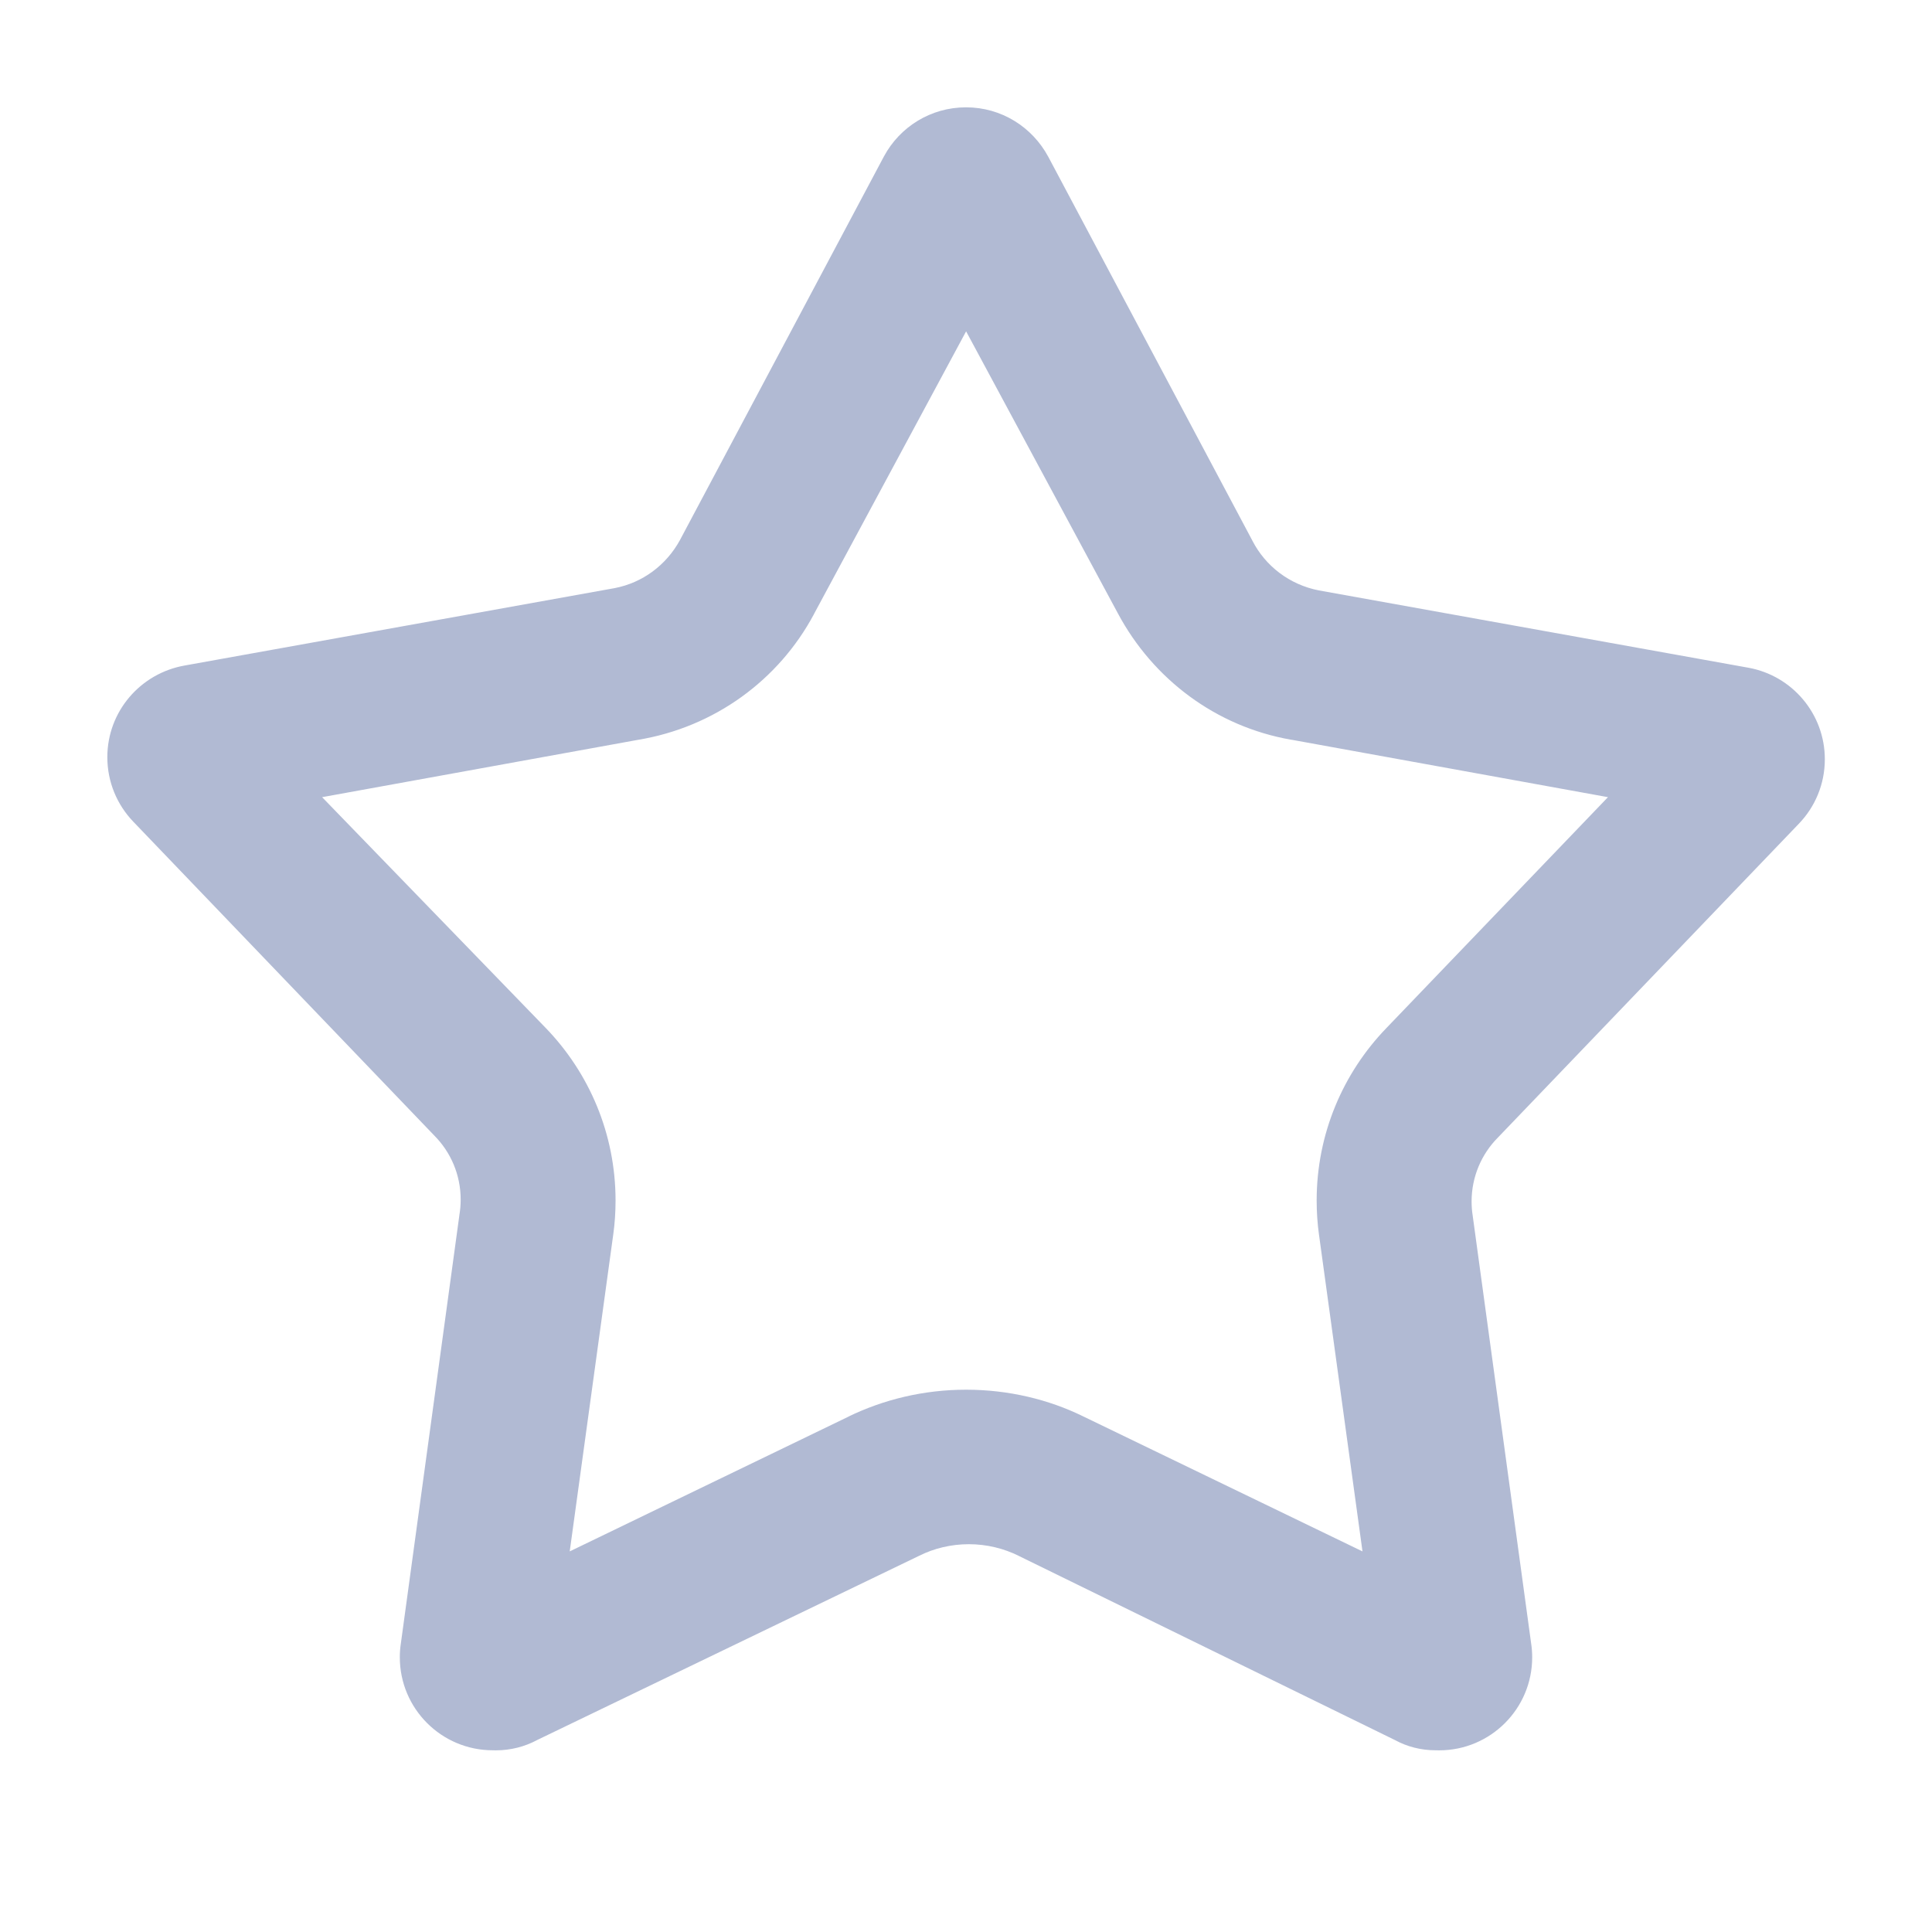 <svg width="36" height="36" viewBox="0 0 36 36" fill="none" xmlns="http://www.w3.org/2000/svg">
<g clip-path="url(#clip0_637_2570)">
<path d="M18.002 6.174L20.829 11.427C21.486 12.658 22.661 13.539 24.055 13.783L24.082 13.787L29.962 14.854L25.829 19.161C25.028 19.992 24.534 21.124 24.534 22.371C24.534 22.589 24.549 22.802 24.578 23.012L24.575 22.988L25.388 28.908L20.175 26.388C19.539 26.077 18.792 25.895 18.002 25.895C17.212 25.895 16.464 26.077 15.799 26.401L15.829 26.388L10.616 28.908L11.429 22.988C11.455 22.803 11.47 22.589 11.47 22.371C11.47 21.124 10.976 19.992 10.174 19.16L10.175 19.161L6.002 14.854L11.882 13.787C13.319 13.551 14.511 12.667 15.163 11.451L15.175 11.427L18.002 6.174ZM18.002 2C18.001 2 18 2 17.999 2C17.339 2 16.766 2.368 16.473 2.911L16.468 2.92L12.668 10.067C12.415 10.528 11.975 10.859 11.452 10.959L11.441 10.961L3.441 12.401C2.618 12.546 2 13.256 2 14.109C2 14.574 2.183 14.996 2.481 15.308L2.48 15.307L8.093 21.16C8.397 21.466 8.584 21.887 8.584 22.353C8.584 22.455 8.575 22.554 8.558 22.651L8.56 22.641L7.467 30.641C7.456 30.713 7.45 30.796 7.45 30.881C7.45 31.838 8.226 32.614 9.183 32.614C9.184 32.614 9.185 32.614 9.187 32.614C9.202 32.615 9.221 32.615 9.239 32.615C9.517 32.615 9.78 32.546 10.009 32.423L10 32.427L17.133 28.987C17.402 28.853 17.718 28.774 18.053 28.774C18.388 28.774 18.704 28.853 18.985 28.992L18.973 28.987L26 32.427C26.217 32.545 26.476 32.614 26.75 32.614C26.753 32.614 26.757 32.614 26.761 32.614C26.778 32.615 26.797 32.615 26.817 32.615C27.774 32.615 28.55 31.839 28.55 30.882C28.55 30.797 28.544 30.713 28.532 30.632L28.533 30.641L27.44 22.641C27.428 22.565 27.421 22.477 27.421 22.388C27.421 21.926 27.606 21.506 27.907 21.201L33.52 15.348C33.819 15.037 34.003 14.614 34.003 14.148C34.003 13.298 33.391 12.591 32.584 12.443L32.573 12.441L24.573 11.001C24.027 10.894 23.58 10.547 23.338 10.078L23.333 10.068L19.533 2.921C19.236 2.369 18.662 2 18.002 2C18.001 2 18 2 17.999 2H18.002Z" fill="#B1BAD3"/>
</g>
<defs>
<clipPath id="clip0_637_2570">
<rect width="36" height="36" fill="white"/>
</clipPath>
</defs>
</svg>
